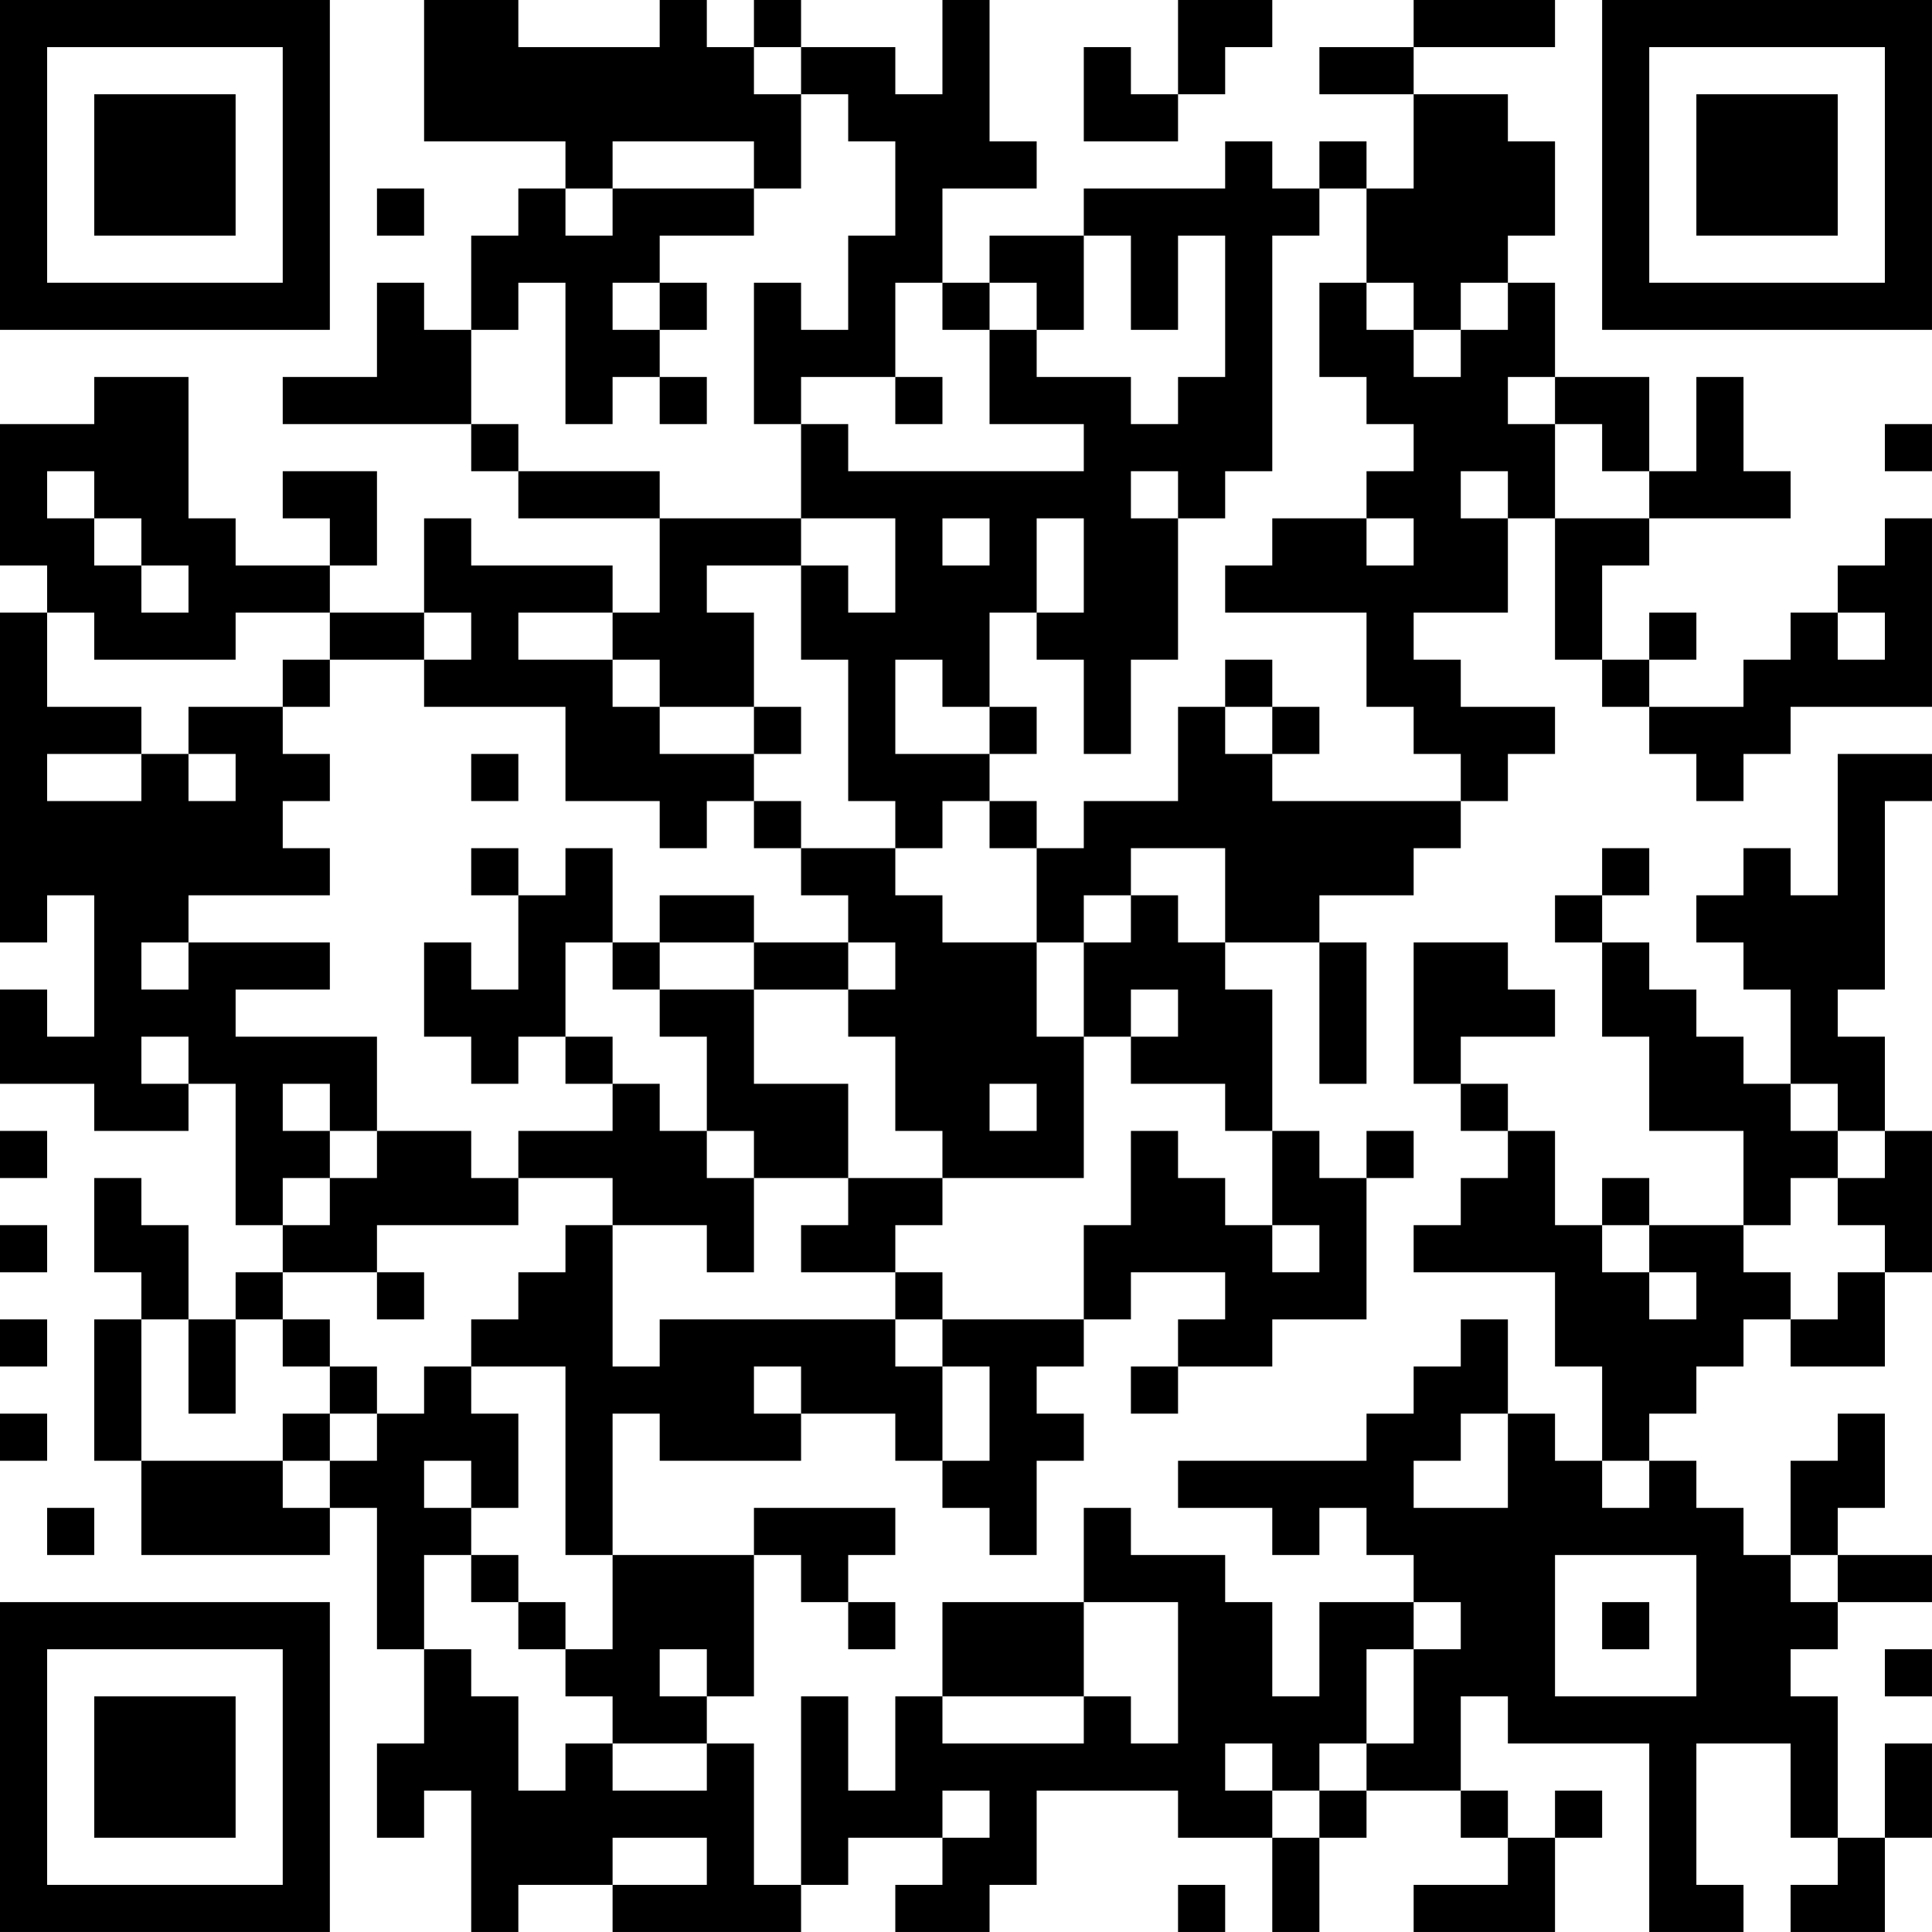 <?xml version="1.0" encoding="UTF-8"?>
<svg xmlns="http://www.w3.org/2000/svg" version="1.1" width="200" height="200" viewBox="0 0 200 200"><rect x="0" y="0" width="200" height="200" fill="#ffffff"/><g transform="scale(4.878)"><g transform="translate(0,0)"><path fill-rule="evenodd" d="M9 0L9 3L12 3L12 4L11 4L11 5L10 5L10 7L9 7L9 6L8 6L8 8L6 8L6 9L10 9L10 10L11 10L11 11L14 11L14 13L13 13L13 12L10 12L10 11L9 11L9 13L7 13L7 12L8 12L8 10L6 10L6 11L7 11L7 12L5 12L5 11L4 11L4 8L2 8L2 9L0 9L0 12L1 12L1 13L0 13L0 20L1 20L1 19L2 19L2 22L1 22L1 21L0 21L0 23L2 23L2 24L4 24L4 23L5 23L5 26L6 26L6 27L5 27L5 28L4 28L4 26L3 26L3 25L2 25L2 27L3 27L3 28L2 28L2 31L3 31L3 33L7 33L7 32L8 32L8 35L9 35L9 37L8 37L8 39L9 39L9 38L10 38L10 41L11 41L11 40L13 40L13 41L17 41L17 40L18 40L18 39L20 39L20 40L19 40L19 41L21 41L21 40L22 40L22 38L25 38L25 39L27 39L27 41L28 41L28 39L29 39L29 38L31 38L31 39L32 39L32 40L30 40L30 41L33 41L33 39L34 39L34 38L33 38L33 39L32 39L32 38L31 38L31 36L32 36L32 37L35 37L35 41L37 41L37 40L36 40L36 37L38 37L38 39L39 39L39 40L38 40L38 41L40 41L40 39L41 39L41 37L40 37L40 39L39 39L39 36L38 36L38 35L39 35L39 34L41 34L41 33L39 33L39 32L40 32L40 30L39 30L39 31L38 31L38 33L37 33L37 32L36 32L36 31L35 31L35 30L36 30L36 29L37 29L37 28L38 28L38 29L40 29L40 27L41 27L41 24L40 24L40 22L39 22L39 21L40 21L40 17L41 17L41 16L39 16L39 19L38 19L38 18L37 18L37 19L36 19L36 20L37 20L37 21L38 21L38 23L37 23L37 22L36 22L36 21L35 21L35 20L34 20L34 19L35 19L35 18L34 18L34 19L33 19L33 20L34 20L34 22L35 22L35 24L37 24L37 26L35 26L35 25L34 25L34 26L33 26L33 24L32 24L32 23L31 23L31 22L33 22L33 21L32 21L32 20L30 20L30 23L31 23L31 24L32 24L32 25L31 25L31 26L30 26L30 27L33 27L33 29L34 29L34 31L33 31L33 30L32 30L32 28L31 28L31 29L30 29L30 30L29 30L29 31L25 31L25 32L27 32L27 33L28 33L28 32L29 32L29 33L30 33L30 34L28 34L28 36L27 36L27 34L26 34L26 33L24 33L24 32L23 32L23 34L20 34L20 36L19 36L19 38L18 38L18 36L17 36L17 40L16 40L16 37L15 37L15 36L16 36L16 33L17 33L17 34L18 34L18 35L19 35L19 34L18 34L18 33L19 33L19 32L16 32L16 33L13 33L13 30L14 30L14 31L17 31L17 30L19 30L19 31L20 31L20 32L21 32L21 33L22 33L22 31L23 31L23 30L22 30L22 29L23 29L23 28L24 28L24 27L26 27L26 28L25 28L25 29L24 29L24 30L25 30L25 29L27 29L27 28L29 28L29 25L30 25L30 24L29 24L29 25L28 25L28 24L27 24L27 21L26 21L26 20L28 20L28 23L29 23L29 20L28 20L28 19L30 19L30 18L31 18L31 17L32 17L32 16L33 16L33 15L31 15L31 14L30 14L30 13L32 13L32 11L33 11L33 14L34 14L34 15L35 15L35 16L36 16L36 17L37 17L37 16L38 16L38 15L41 15L41 11L40 11L40 12L39 12L39 13L38 13L38 14L37 14L37 15L35 15L35 14L36 14L36 13L35 13L35 14L34 14L34 12L35 12L35 11L38 11L38 10L37 10L37 8L36 8L36 10L35 10L35 8L33 8L33 6L32 6L32 5L33 5L33 3L32 3L32 2L30 2L30 1L33 1L33 0L30 0L30 1L28 1L28 2L30 2L30 4L29 4L29 3L28 3L28 4L27 4L27 3L26 3L26 4L23 4L23 5L21 5L21 6L20 6L20 4L22 4L22 3L21 3L21 0L20 0L20 2L19 2L19 1L17 1L17 0L16 0L16 1L15 1L15 0L14 0L14 1L11 1L11 0ZM25 0L25 2L24 2L24 1L23 1L23 3L25 3L25 2L26 2L26 1L27 1L27 0ZM16 1L16 2L17 2L17 4L16 4L16 3L13 3L13 4L12 4L12 5L13 5L13 4L16 4L16 5L14 5L14 6L13 6L13 7L14 7L14 8L13 8L13 9L12 9L12 6L11 6L11 7L10 7L10 9L11 9L11 10L14 10L14 11L17 11L17 12L15 12L15 13L16 13L16 15L14 15L14 14L13 14L13 13L11 13L11 14L13 14L13 15L14 15L14 16L16 16L16 17L15 17L15 18L14 18L14 17L12 17L12 15L9 15L9 14L10 14L10 13L9 13L9 14L7 14L7 13L5 13L5 14L2 14L2 13L1 13L1 15L3 15L3 16L1 16L1 17L3 17L3 16L4 16L4 17L5 17L5 16L4 16L4 15L6 15L6 16L7 16L7 17L6 17L6 18L7 18L7 19L4 19L4 20L3 20L3 21L4 21L4 20L7 20L7 21L5 21L5 22L8 22L8 24L7 24L7 23L6 23L6 24L7 24L7 25L6 25L6 26L7 26L7 25L8 25L8 24L10 24L10 25L11 25L11 26L8 26L8 27L6 27L6 28L5 28L5 30L4 30L4 28L3 28L3 31L6 31L6 32L7 32L7 31L8 31L8 30L9 30L9 29L10 29L10 30L11 30L11 32L10 32L10 31L9 31L9 32L10 32L10 33L9 33L9 35L10 35L10 36L11 36L11 38L12 38L12 37L13 37L13 38L15 38L15 37L13 37L13 36L12 36L12 35L13 35L13 33L12 33L12 29L10 29L10 28L11 28L11 27L12 27L12 26L13 26L13 29L14 29L14 28L19 28L19 29L20 29L20 31L21 31L21 29L20 29L20 28L23 28L23 26L24 26L24 24L25 24L25 25L26 25L26 26L27 26L27 27L28 27L28 26L27 26L27 24L26 24L26 23L24 23L24 22L25 22L25 21L24 21L24 22L23 22L23 20L24 20L24 19L25 19L25 20L26 20L26 18L24 18L24 19L23 19L23 20L22 20L22 18L23 18L23 17L25 17L25 15L26 15L26 16L27 16L27 17L31 17L31 16L30 16L30 15L29 15L29 13L26 13L26 12L27 12L27 11L29 11L29 12L30 12L30 11L29 11L29 10L30 10L30 9L29 9L29 8L28 8L28 6L29 6L29 7L30 7L30 8L31 8L31 7L32 7L32 6L31 6L31 7L30 7L30 6L29 6L29 4L28 4L28 5L27 5L27 10L26 10L26 11L25 11L25 10L24 10L24 11L25 11L25 14L24 14L24 16L23 16L23 14L22 14L22 13L23 13L23 11L22 11L22 13L21 13L21 15L20 15L20 14L19 14L19 16L21 16L21 17L20 17L20 18L19 18L19 17L18 17L18 14L17 14L17 12L18 12L18 13L19 13L19 11L17 11L17 9L18 9L18 10L23 10L23 9L21 9L21 7L22 7L22 8L24 8L24 9L25 9L25 8L26 8L26 5L25 5L25 7L24 7L24 5L23 5L23 7L22 7L22 6L21 6L21 7L20 7L20 6L19 6L19 8L17 8L17 9L16 9L16 6L17 6L17 7L18 7L18 5L19 5L19 3L18 3L18 2L17 2L17 1ZM8 4L8 5L9 5L9 4ZM14 6L14 7L15 7L15 6ZM14 8L14 9L15 9L15 8ZM19 8L19 9L20 9L20 8ZM32 8L32 9L33 9L33 11L35 11L35 10L34 10L34 9L33 9L33 8ZM40 9L40 10L41 10L41 9ZM1 10L1 11L2 11L2 12L3 12L3 13L4 13L4 12L3 12L3 11L2 11L2 10ZM31 10L31 11L32 11L32 10ZM20 11L20 12L21 12L21 11ZM39 13L39 14L40 14L40 13ZM6 14L6 15L7 15L7 14ZM26 14L26 15L27 15L27 16L28 16L28 15L27 15L27 14ZM16 15L16 16L17 16L17 15ZM21 15L21 16L22 16L22 15ZM10 16L10 17L11 17L11 16ZM16 17L16 18L17 18L17 19L18 19L18 20L16 20L16 19L14 19L14 20L13 20L13 18L12 18L12 19L11 19L11 18L10 18L10 19L11 19L11 21L10 21L10 20L9 20L9 22L10 22L10 23L11 23L11 22L12 22L12 23L13 23L13 24L11 24L11 25L13 25L13 26L15 26L15 27L16 27L16 25L18 25L18 26L17 26L17 27L19 27L19 28L20 28L20 27L19 27L19 26L20 26L20 25L23 25L23 22L22 22L22 20L20 20L20 19L19 19L19 18L17 18L17 17ZM21 17L21 18L22 18L22 17ZM12 20L12 22L13 22L13 23L14 23L14 24L15 24L15 25L16 25L16 24L15 24L15 22L14 22L14 21L16 21L16 23L18 23L18 25L20 25L20 24L19 24L19 22L18 22L18 21L19 21L19 20L18 20L18 21L16 21L16 20L14 20L14 21L13 21L13 20ZM3 22L3 23L4 23L4 22ZM21 23L21 24L22 24L22 23ZM38 23L38 24L39 24L39 25L38 25L38 26L37 26L37 27L38 27L38 28L39 28L39 27L40 27L40 26L39 26L39 25L40 25L40 24L39 24L39 23ZM0 24L0 25L1 25L1 24ZM0 26L0 27L1 27L1 26ZM34 26L34 27L35 27L35 28L36 28L36 27L35 27L35 26ZM8 27L8 28L9 28L9 27ZM0 28L0 29L1 29L1 28ZM6 28L6 29L7 29L7 30L6 30L6 31L7 31L7 30L8 30L8 29L7 29L7 28ZM16 29L16 30L17 30L17 29ZM0 30L0 31L1 31L1 30ZM31 30L31 31L30 31L30 32L32 32L32 30ZM34 31L34 32L35 32L35 31ZM1 32L1 33L2 33L2 32ZM10 33L10 34L11 34L11 35L12 35L12 34L11 34L11 33ZM33 33L33 36L36 36L36 33ZM38 33L38 34L39 34L39 33ZM23 34L23 36L20 36L20 37L23 37L23 36L24 36L24 37L25 37L25 34ZM30 34L30 35L29 35L29 37L28 37L28 38L27 38L27 37L26 37L26 38L27 38L27 39L28 39L28 38L29 38L29 37L30 37L30 35L31 35L31 34ZM34 34L34 35L35 35L35 34ZM14 35L14 36L15 36L15 35ZM40 35L40 36L41 36L41 35ZM20 38L20 39L21 39L21 38ZM13 39L13 40L15 40L15 39ZM25 40L25 41L26 41L26 40ZM0 0L0 7L7 7L7 0ZM1 1L1 6L6 6L6 1ZM2 2L2 5L5 5L5 2ZM34 0L34 7L41 7L41 0ZM35 1L35 6L40 6L40 1ZM36 2L36 5L39 5L39 2ZM0 34L0 41L7 41L7 34ZM1 35L1 40L6 40L6 35ZM2 36L2 39L5 39L5 36Z" fill="#000000"/></g></g></svg>
